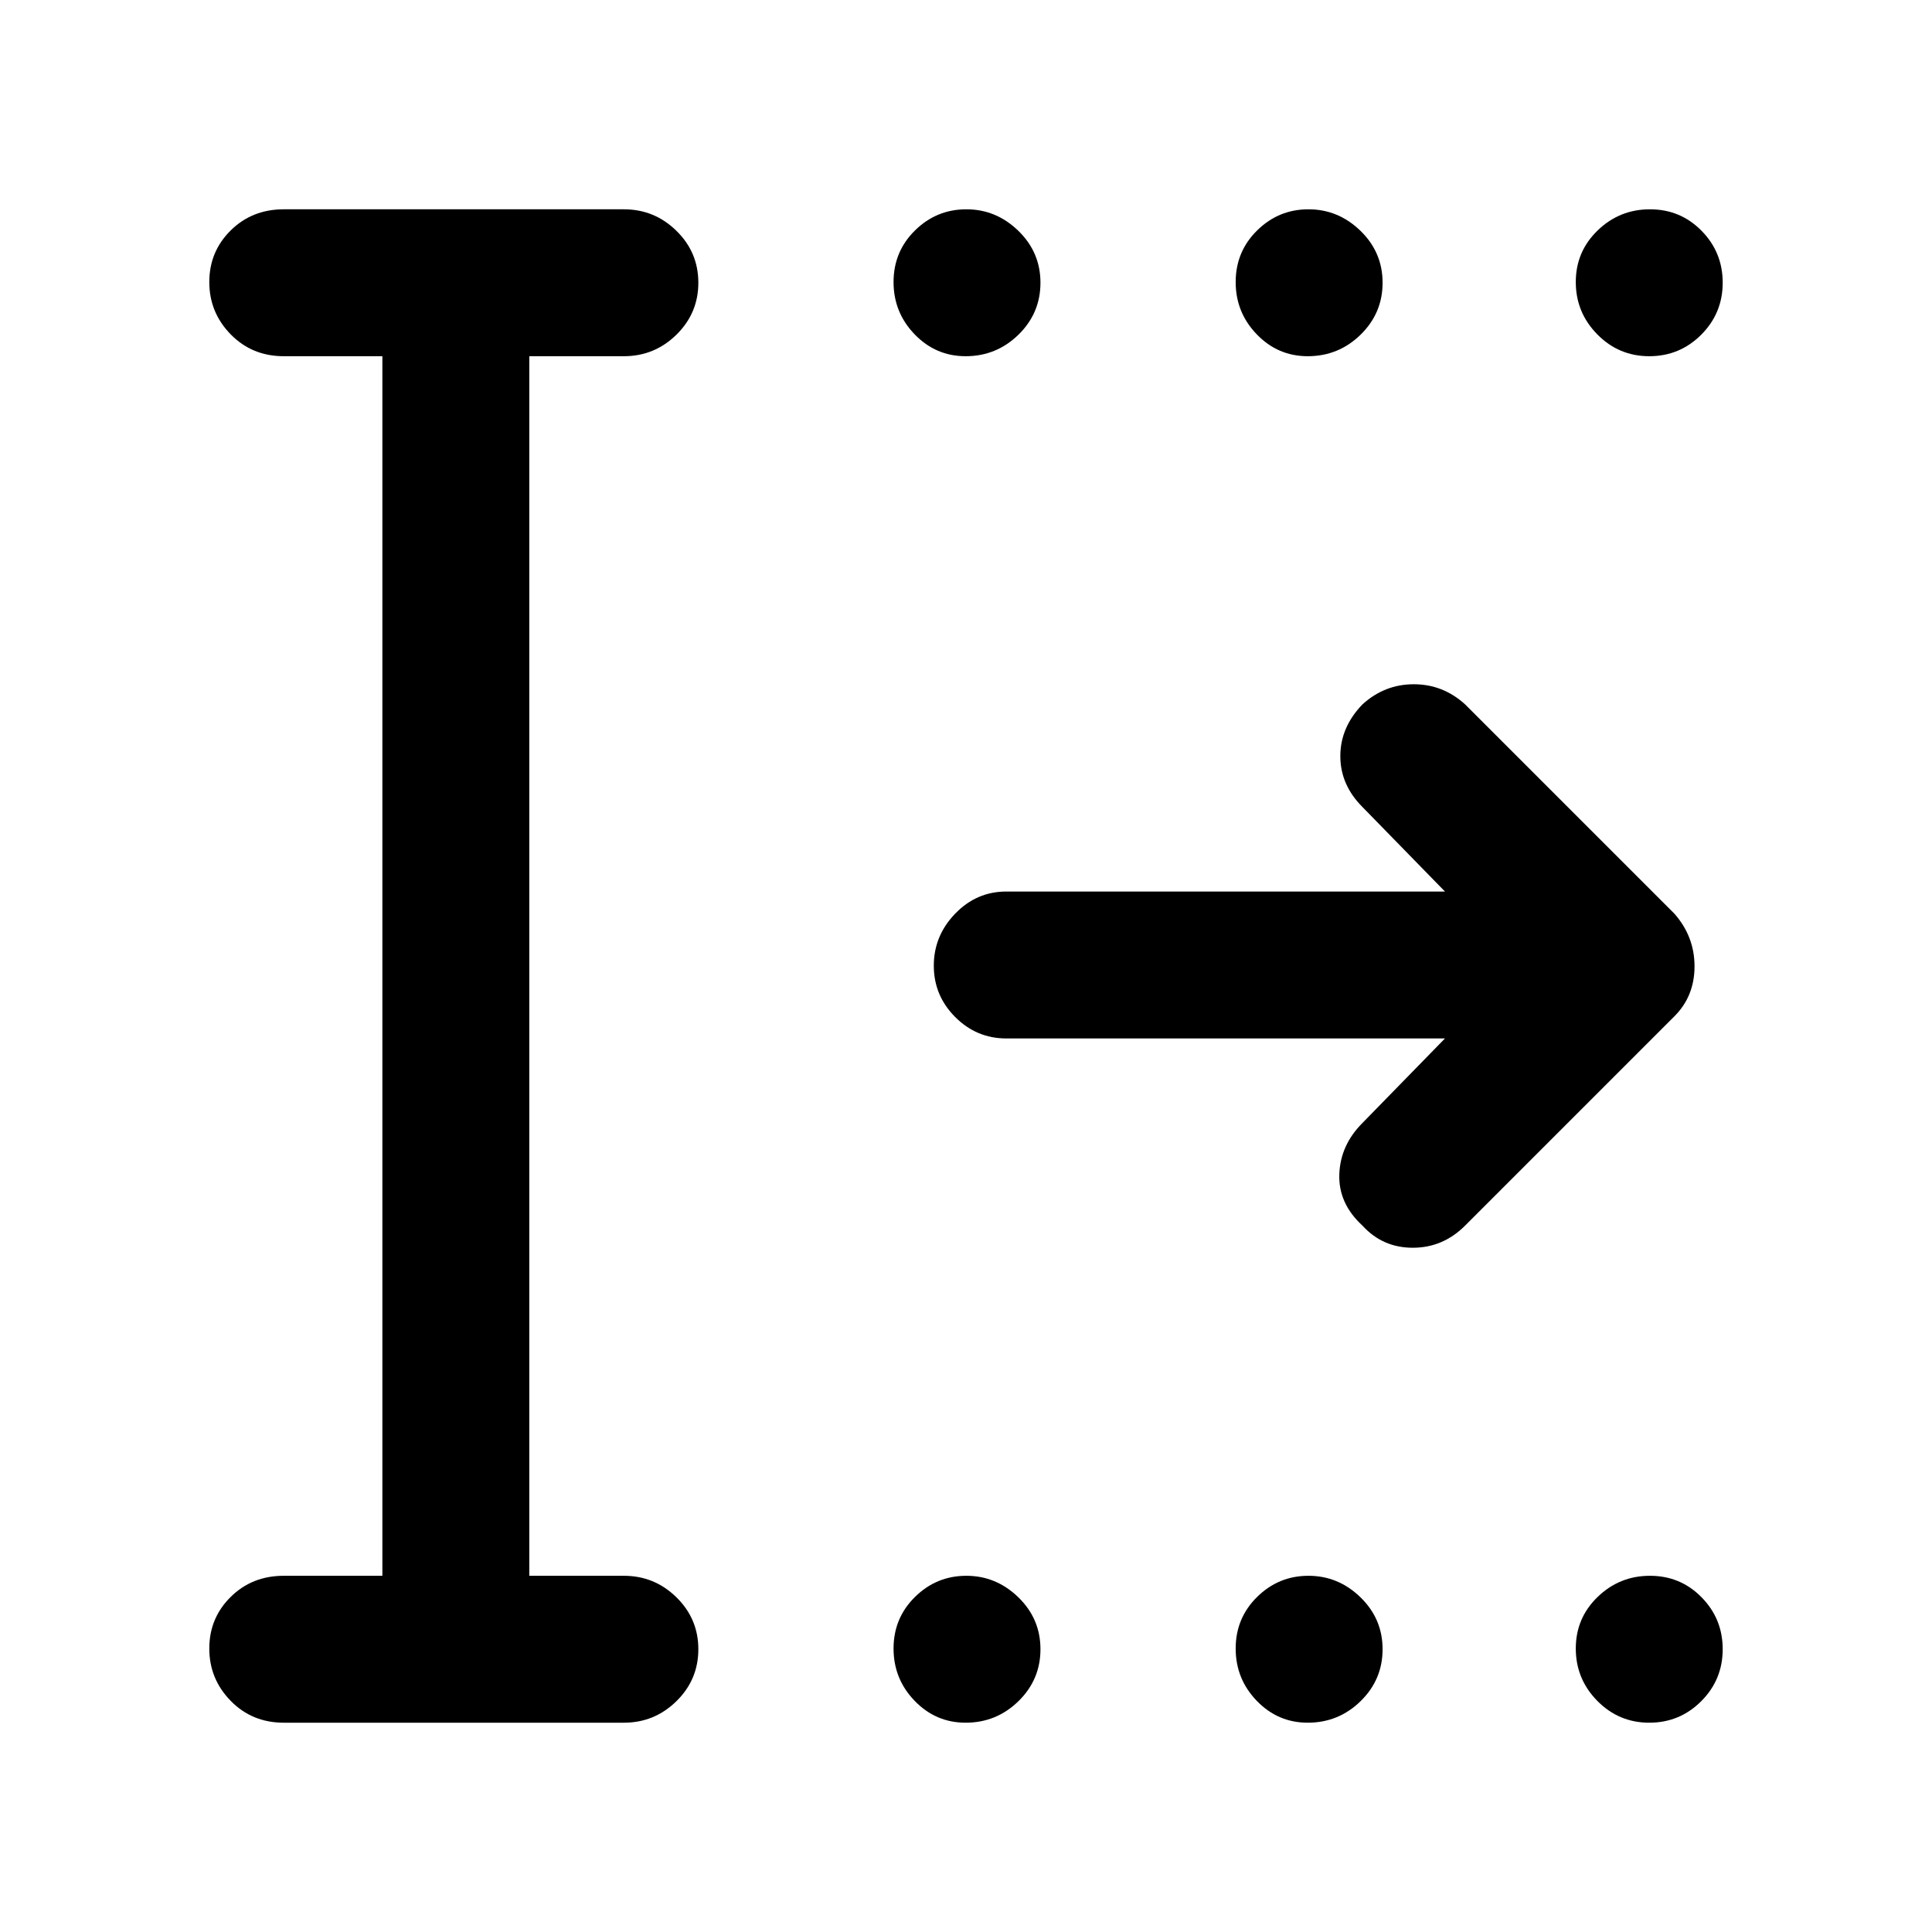 <svg xmlns="http://www.w3.org/2000/svg" height="48" viewBox="0 -960 960 960" width="48"><path d="M479.82-783q-14.84 0-25.33-10.86-10.49-10.86-10.49-26t10.66-25.64q10.66-10.5 25.5-10.5T506-845.32q11 10.67 11 25.81 0 15.14-10.95 25.83Q495.1-783 479.82-783Zm170 0q-14.85 0-25.33-10.86-10.49-10.86-10.49-26t10.66-25.64q10.66-10.5 25.5-10.5T676-845.32q11 10.67 11 25.81 0 15.14-10.95 25.83Q665.1-783 649.82-783Zm169.69 0q-15.14 0-25.83-10.86-10.68-10.86-10.68-26t10.86-25.64q10.86-10.5 26-10.5t25.64 10.68q10.5 10.67 10.5 25.81 0 15.14-10.68 25.83Q834.65-783 819.51-783ZM479.82-104q-14.84 0-25.33-10.86-10.49-10.86-10.49-26t10.66-25.64q10.66-10.5 25.5-10.5T506-166.32q11 10.67 11 25.81 0 15.14-10.95 25.83Q495.1-104 479.82-104Zm170 0q-14.85 0-25.33-10.86-10.49-10.86-10.49-26t10.66-25.64q10.66-10.5 25.5-10.5T676-166.32q11 10.67 11 25.81 0 15.14-10.95 25.83Q665.1-104 649.82-104Zm169.69 0q-15.14 0-25.83-10.86-10.68-10.86-10.68-26t10.86-25.64q10.86-10.5 26-10.5t25.64 10.68q10.5 10.67 10.5 25.81 0 15.14-10.68 25.83Q834.65-104 819.51-104ZM141-104q-15.75 0-26.37-10.86-10.63-10.86-10.63-26t10.63-25.64Q125.25-177 141-177h49v-606h-49q-15.75 0-26.37-10.86-10.63-10.86-10.63-26t10.63-25.64Q125.25-856 141-856h169q15.2 0 26.1 10.68 10.9 10.67 10.9 25.81 0 15.14-10.9 25.83Q325.2-783 310-783h-47v606h47q15.2 0 26.1 10.68 10.9 10.67 10.9 25.81 0 15.14-10.9 25.83Q325.2-104 310-104H141Zm577-340H500q-14.77 0-25.39-10.66Q464-465.32 464-480.16T474.61-506q10.62-11 25.39-11h218l-41-42q-11-11-11-25.3t11-25.7q11-10 25.5-10t25.5 10l104 104q10 11.36 10 26.18T832-455L728-351q-11 11-26 11t-25-11q-12-11-11.5-25.5T677-402l41-42Z"/></svg>